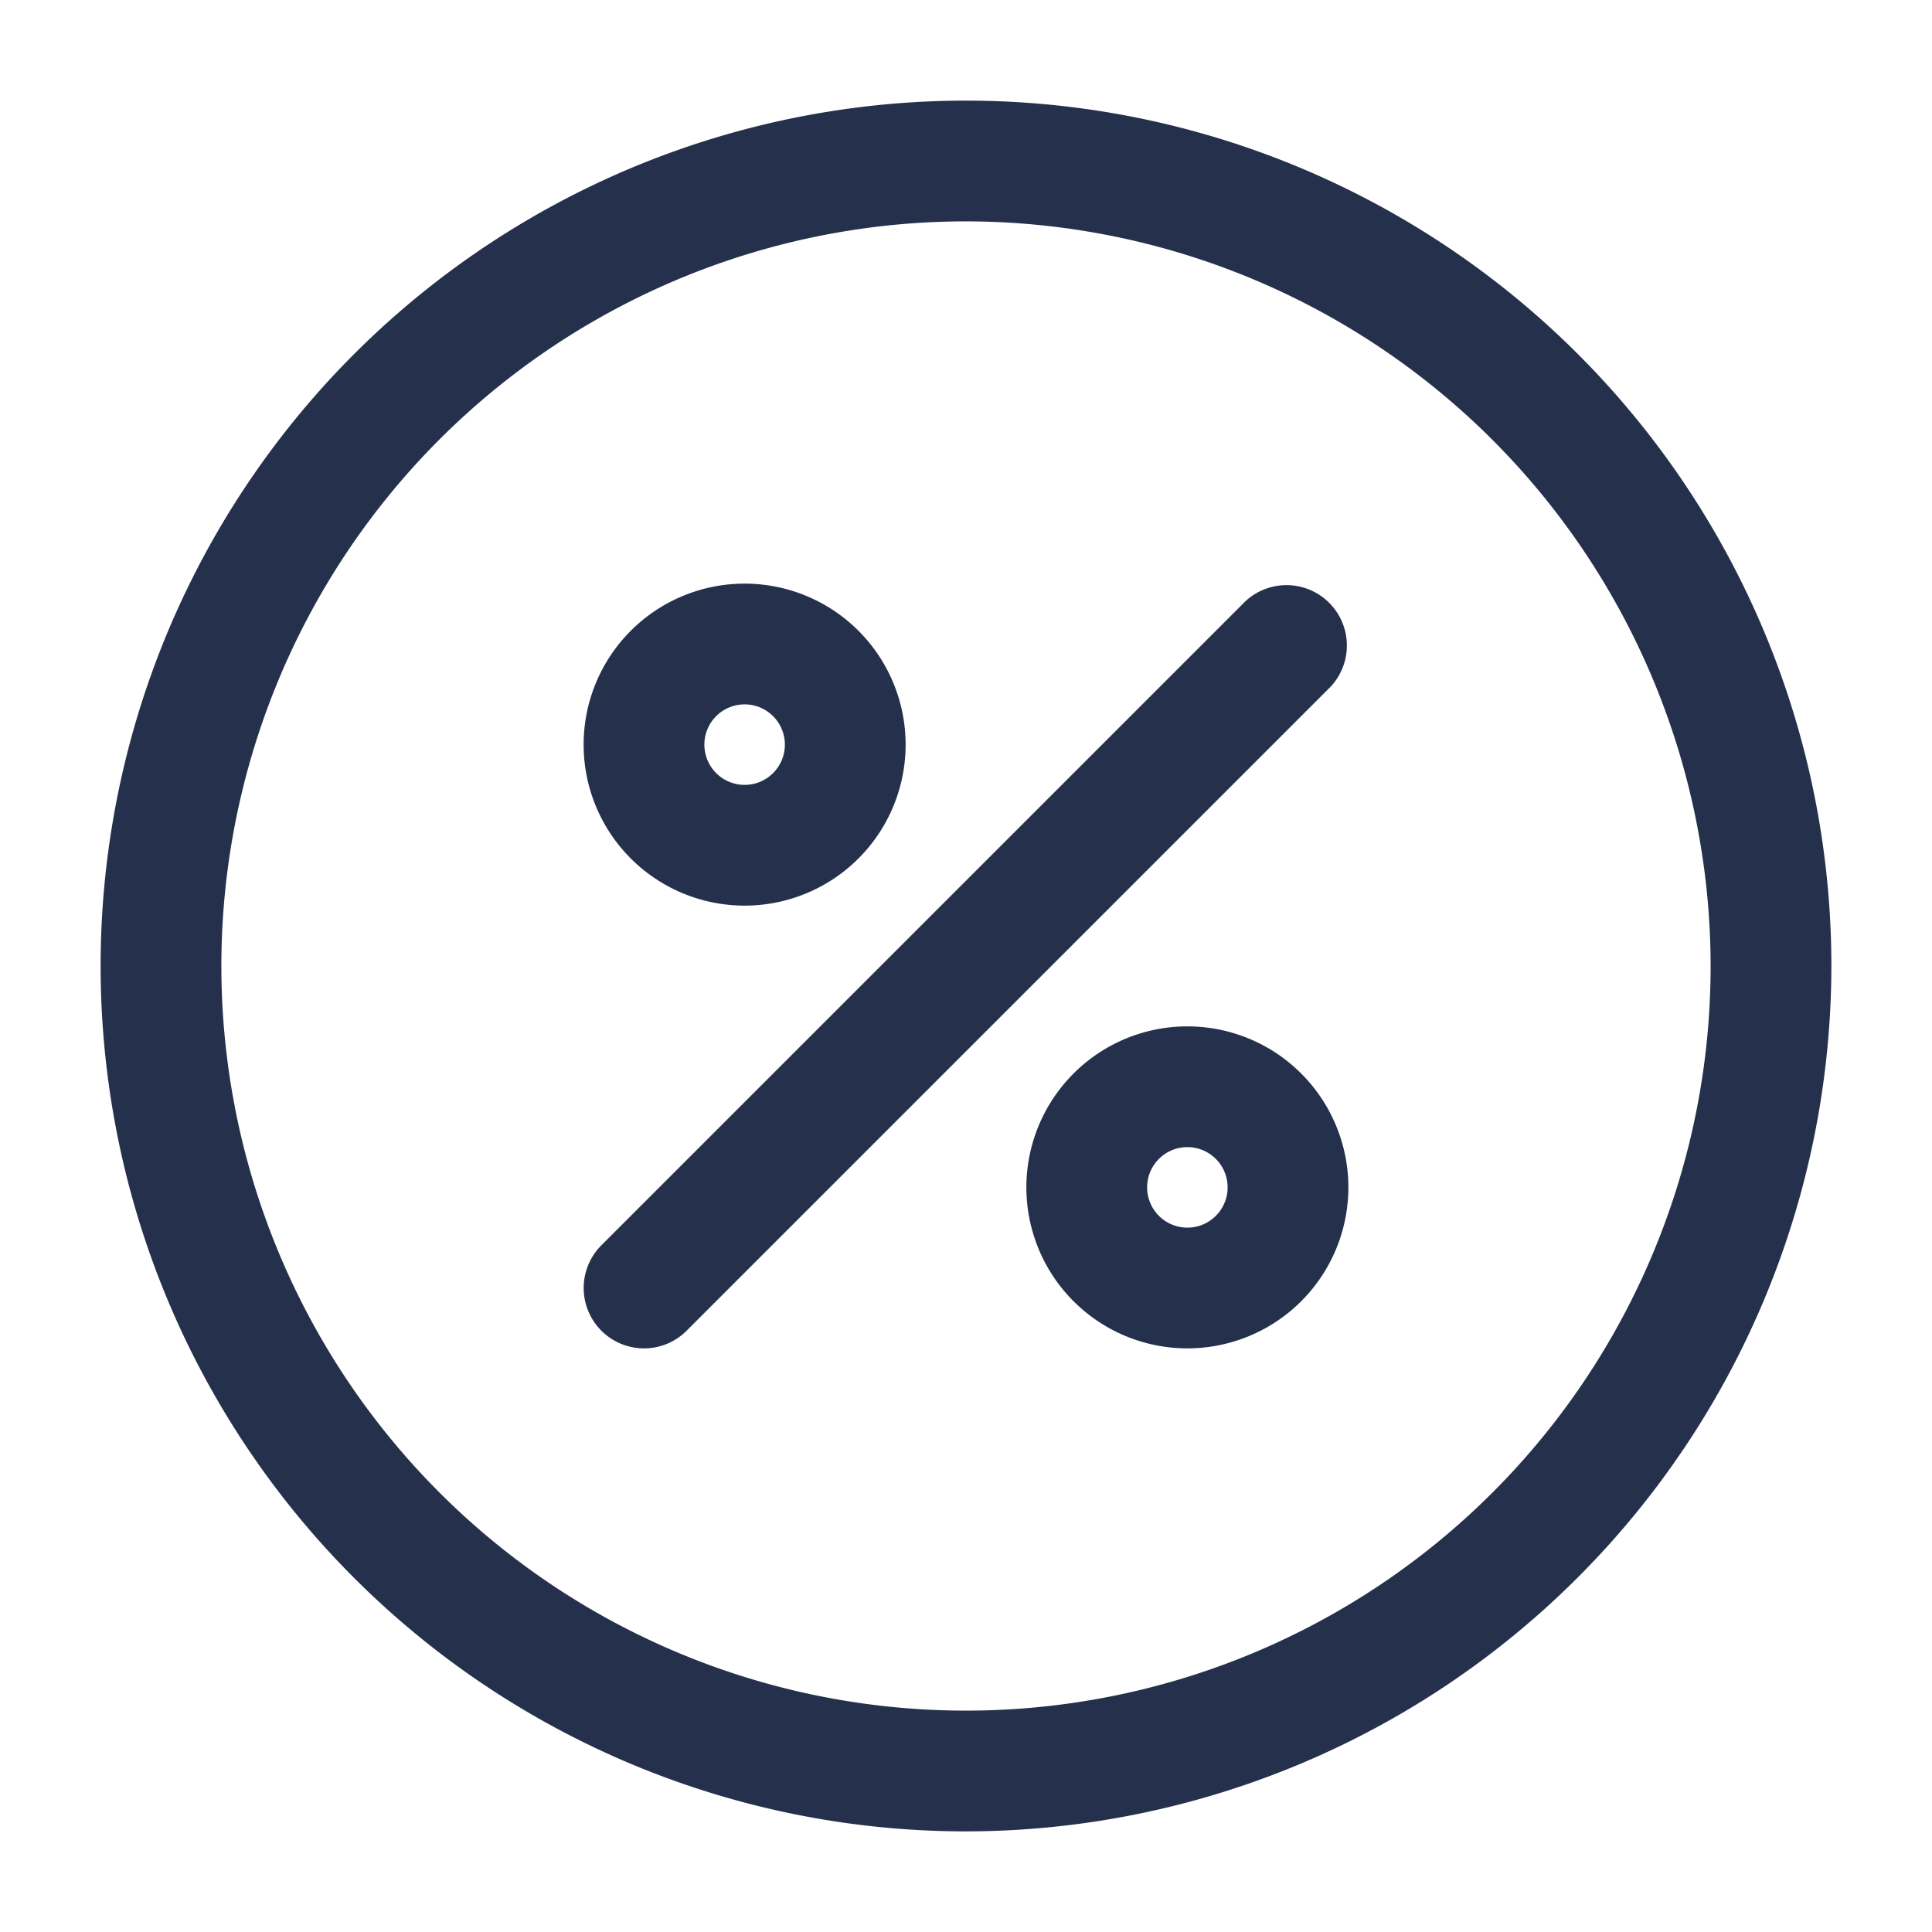 <svg id="Layer" xmlns="http://www.w3.org/2000/svg" viewBox="0 0 24 24"><defs><style>.cls-1{fill:#25314c;}</style></defs><path id="percent-circle" class="cls-1" d="M8,16.75a.75.75,0,0,1-.53-1.28l8-8a.75.75,0,0,1,1.06,1.06l-8,8A.744.744,0,0,1,8,16.75Zm8.75-2a2,2,0,1,0-2,2A2,2,0,0,0,16.75,14.75Zm-1.5,0a.5.5,0,1,1-.5-.5A.5.5,0,0,1,15.25,14.75Zm-4-5.5a2,2,0,1,0-2,2A2,2,0,0,0,11.25,9.25Zm-1.5,0a.5.5,0,1,1-.5-.5A.5.5,0,0,1,9.75,9.25Zm13,2.75A10.75,10.75,0,1,0,12,22.75,10.762,10.762,0,0,0,22.75,12Zm-1.5,0A9.25,9.25,0,1,1,12,2.75,9.26,9.26,0,0,1,21.25,12Z"/></svg>